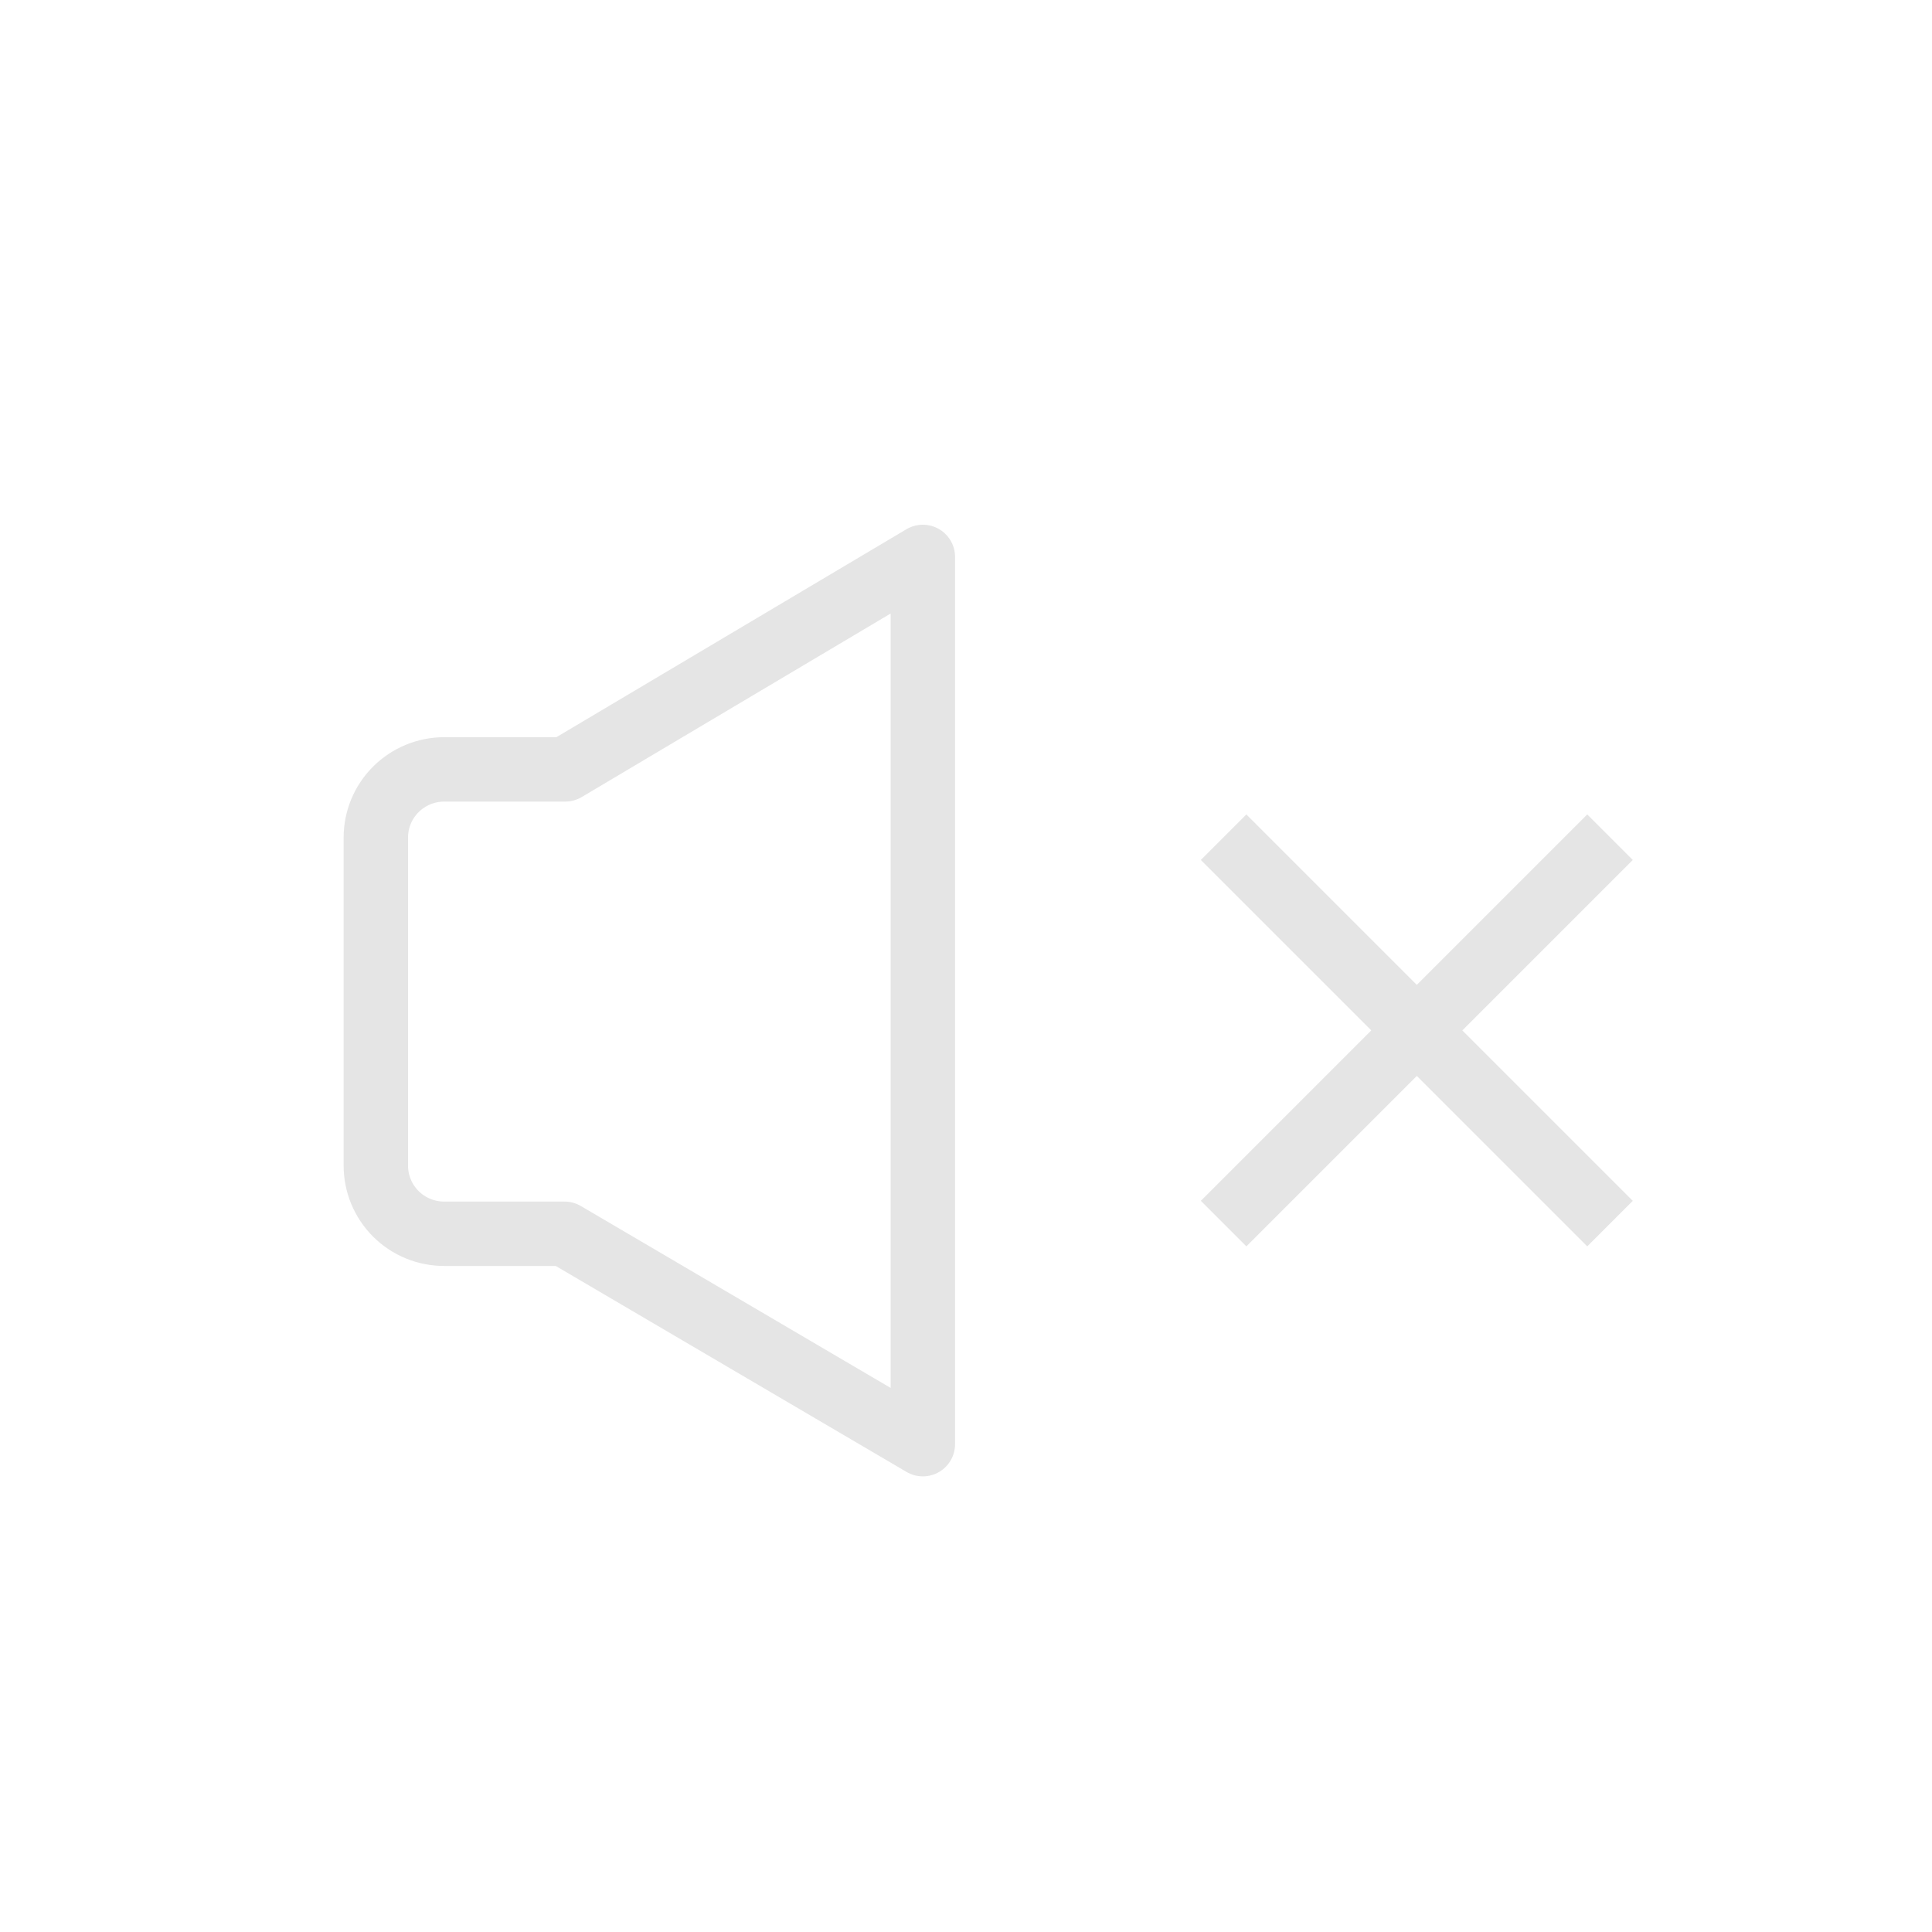 <svg width="30" height="30" viewBox="0 0 30 30" fill="none" xmlns="http://www.w3.org/2000/svg">
<path d="M14.33 8.648L8.777 11.947H6.898C6.616 11.947 6.346 12.059 6.147 12.257C5.948 12.455 5.836 12.724 5.836 13.005V18.101C5.836 18.381 5.948 18.65 6.147 18.849C6.346 19.047 6.616 19.158 6.898 19.158H8.766L14.33 22.425V8.648Z" stroke="#E5E5E5" stroke-linejoin="round"/>
<path d="M19 13L25 19M25 13L19 19" stroke="#E5E5E5"/>
</svg>
